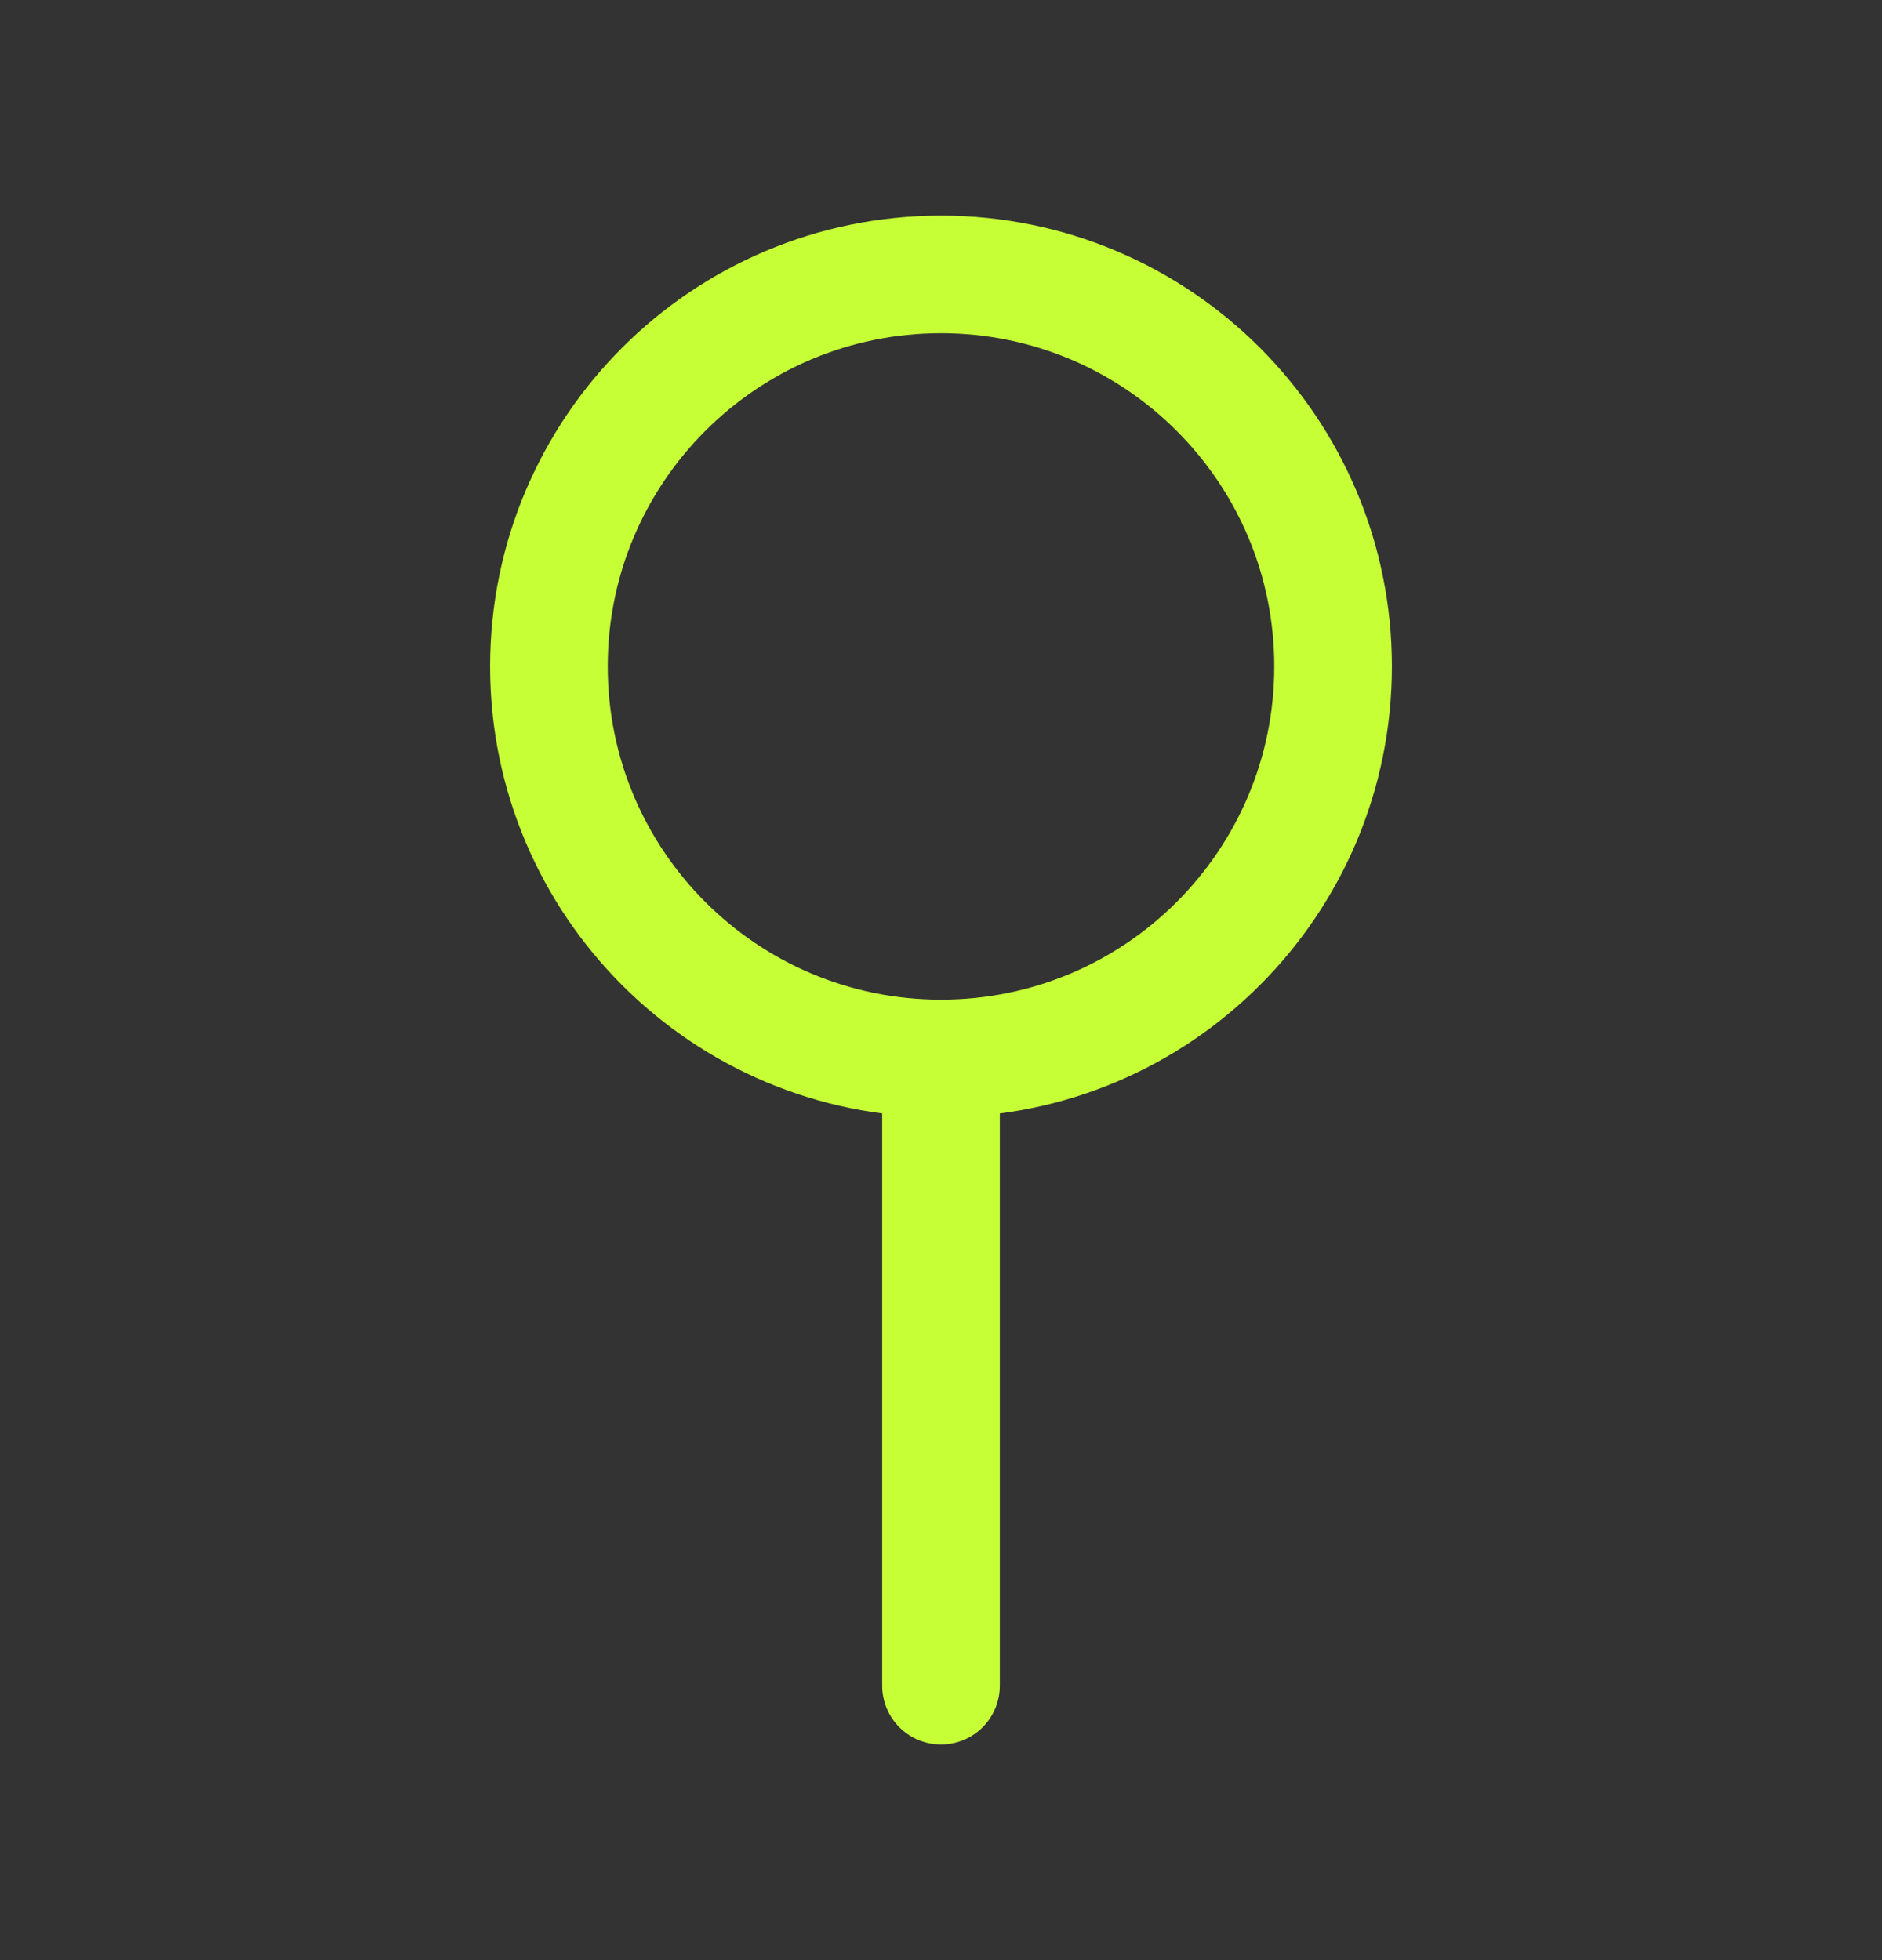 <svg width="24" height="25" viewBox="0 0 24 25" fill="none" xmlns="http://www.w3.org/2000/svg">
<rect x="0" y="0" width="24" height="25" fill="#333333" stroke="none"/>
<path d="M12 13.5C9.239 13.5 7 11.261 7 8.5C7 5.739 9.239 3.5 12 3.5C14.761 3.5 17 5.739 17 8.5C17 11.261 14.761 13.5 12 13.5ZM12 13.5V21.5" stroke="#C6FF36" stroke-width="1.5" stroke-linecap="round" stroke-linejoin="round"/>
</svg>
